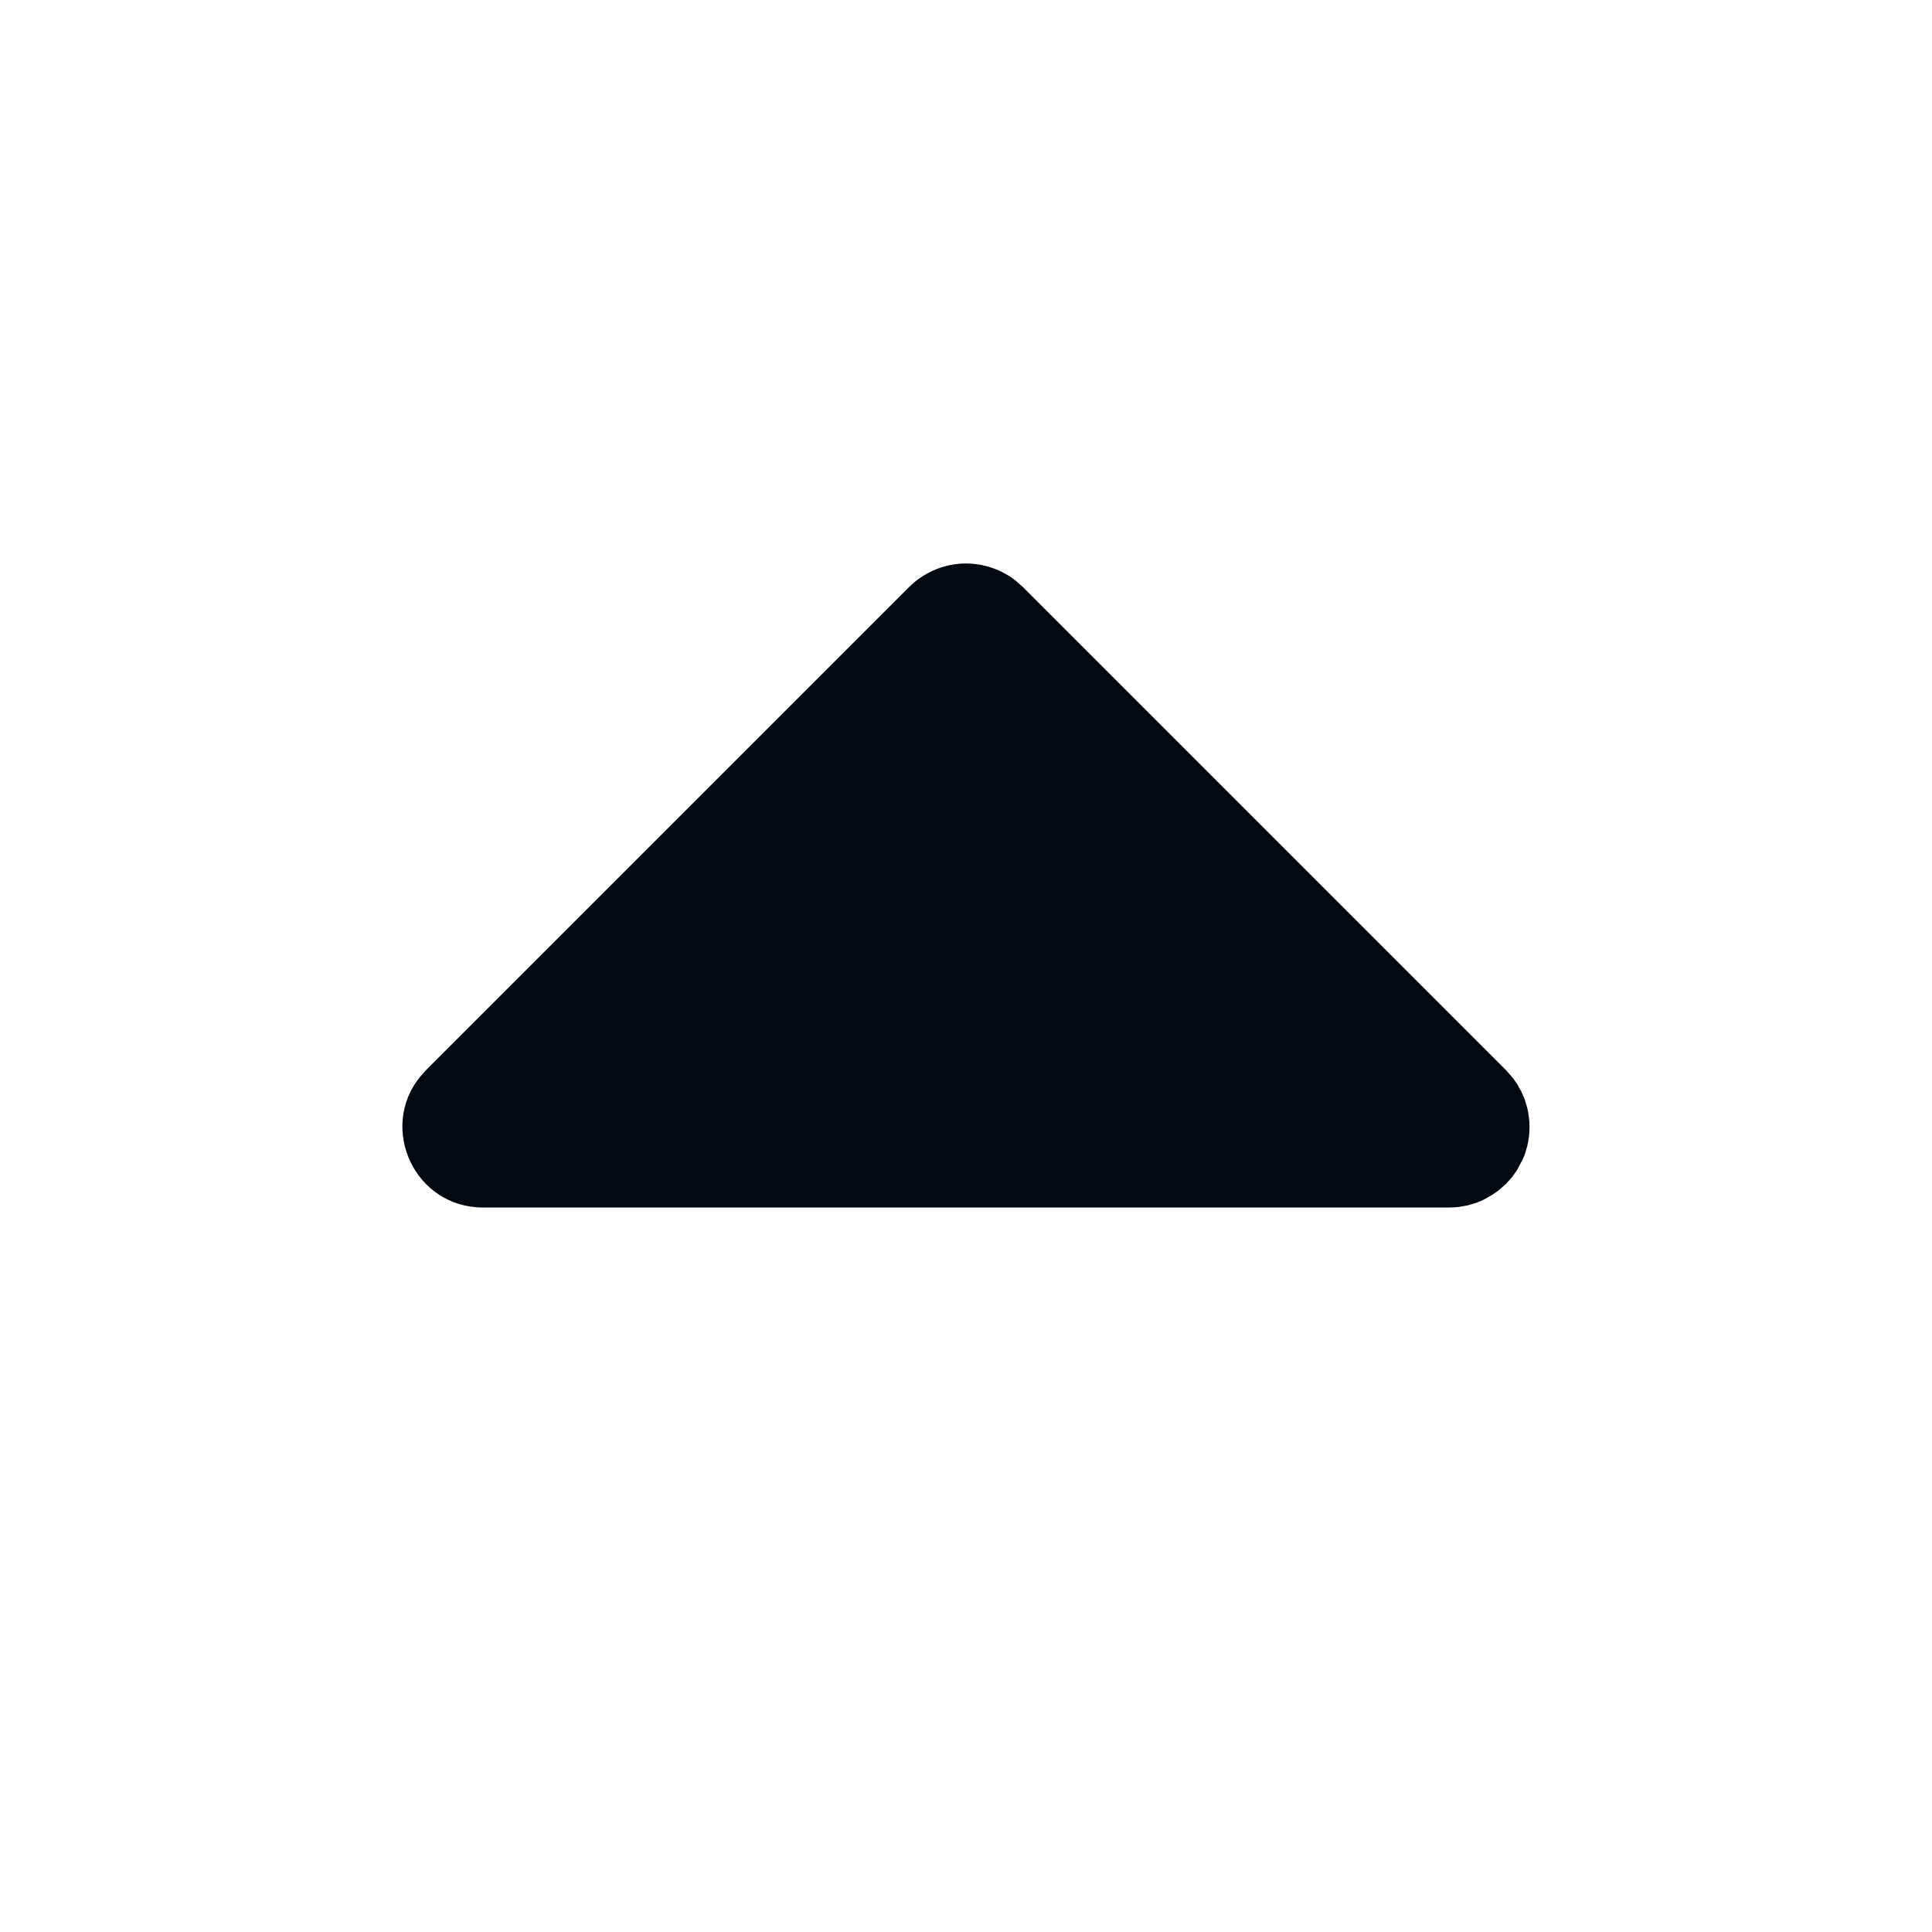 <svg width="15" height="15" viewBox="0 0 15 15" fill="none" xmlns="http://www.w3.org/2000/svg">
<g id="tabler-icon-caret-up-filled">
<path id="Vector" d="M7.058 4.558C7.166 4.451 7.309 4.386 7.461 4.376C7.613 4.367 7.763 4.413 7.883 4.506L7.942 4.558L11.692 8.308L11.744 8.367L11.778 8.415L11.811 8.475L11.822 8.498L11.839 8.539L11.859 8.607L11.865 8.64L11.871 8.678L11.874 8.713L11.875 8.75L11.874 8.787L11.871 8.823L11.865 8.861L11.859 8.893L11.839 8.961L11.822 9.002L11.778 9.085L11.738 9.141L11.692 9.192L11.633 9.244L11.585 9.277L11.525 9.311L11.503 9.322L11.461 9.339L11.393 9.359L11.36 9.365L11.323 9.371L11.287 9.374L11.25 9.375H3.75C3.218 9.375 2.939 8.759 3.261 8.361L3.308 8.308L7.058 4.558Z" fill="#020910"/>
</g>
</svg>
